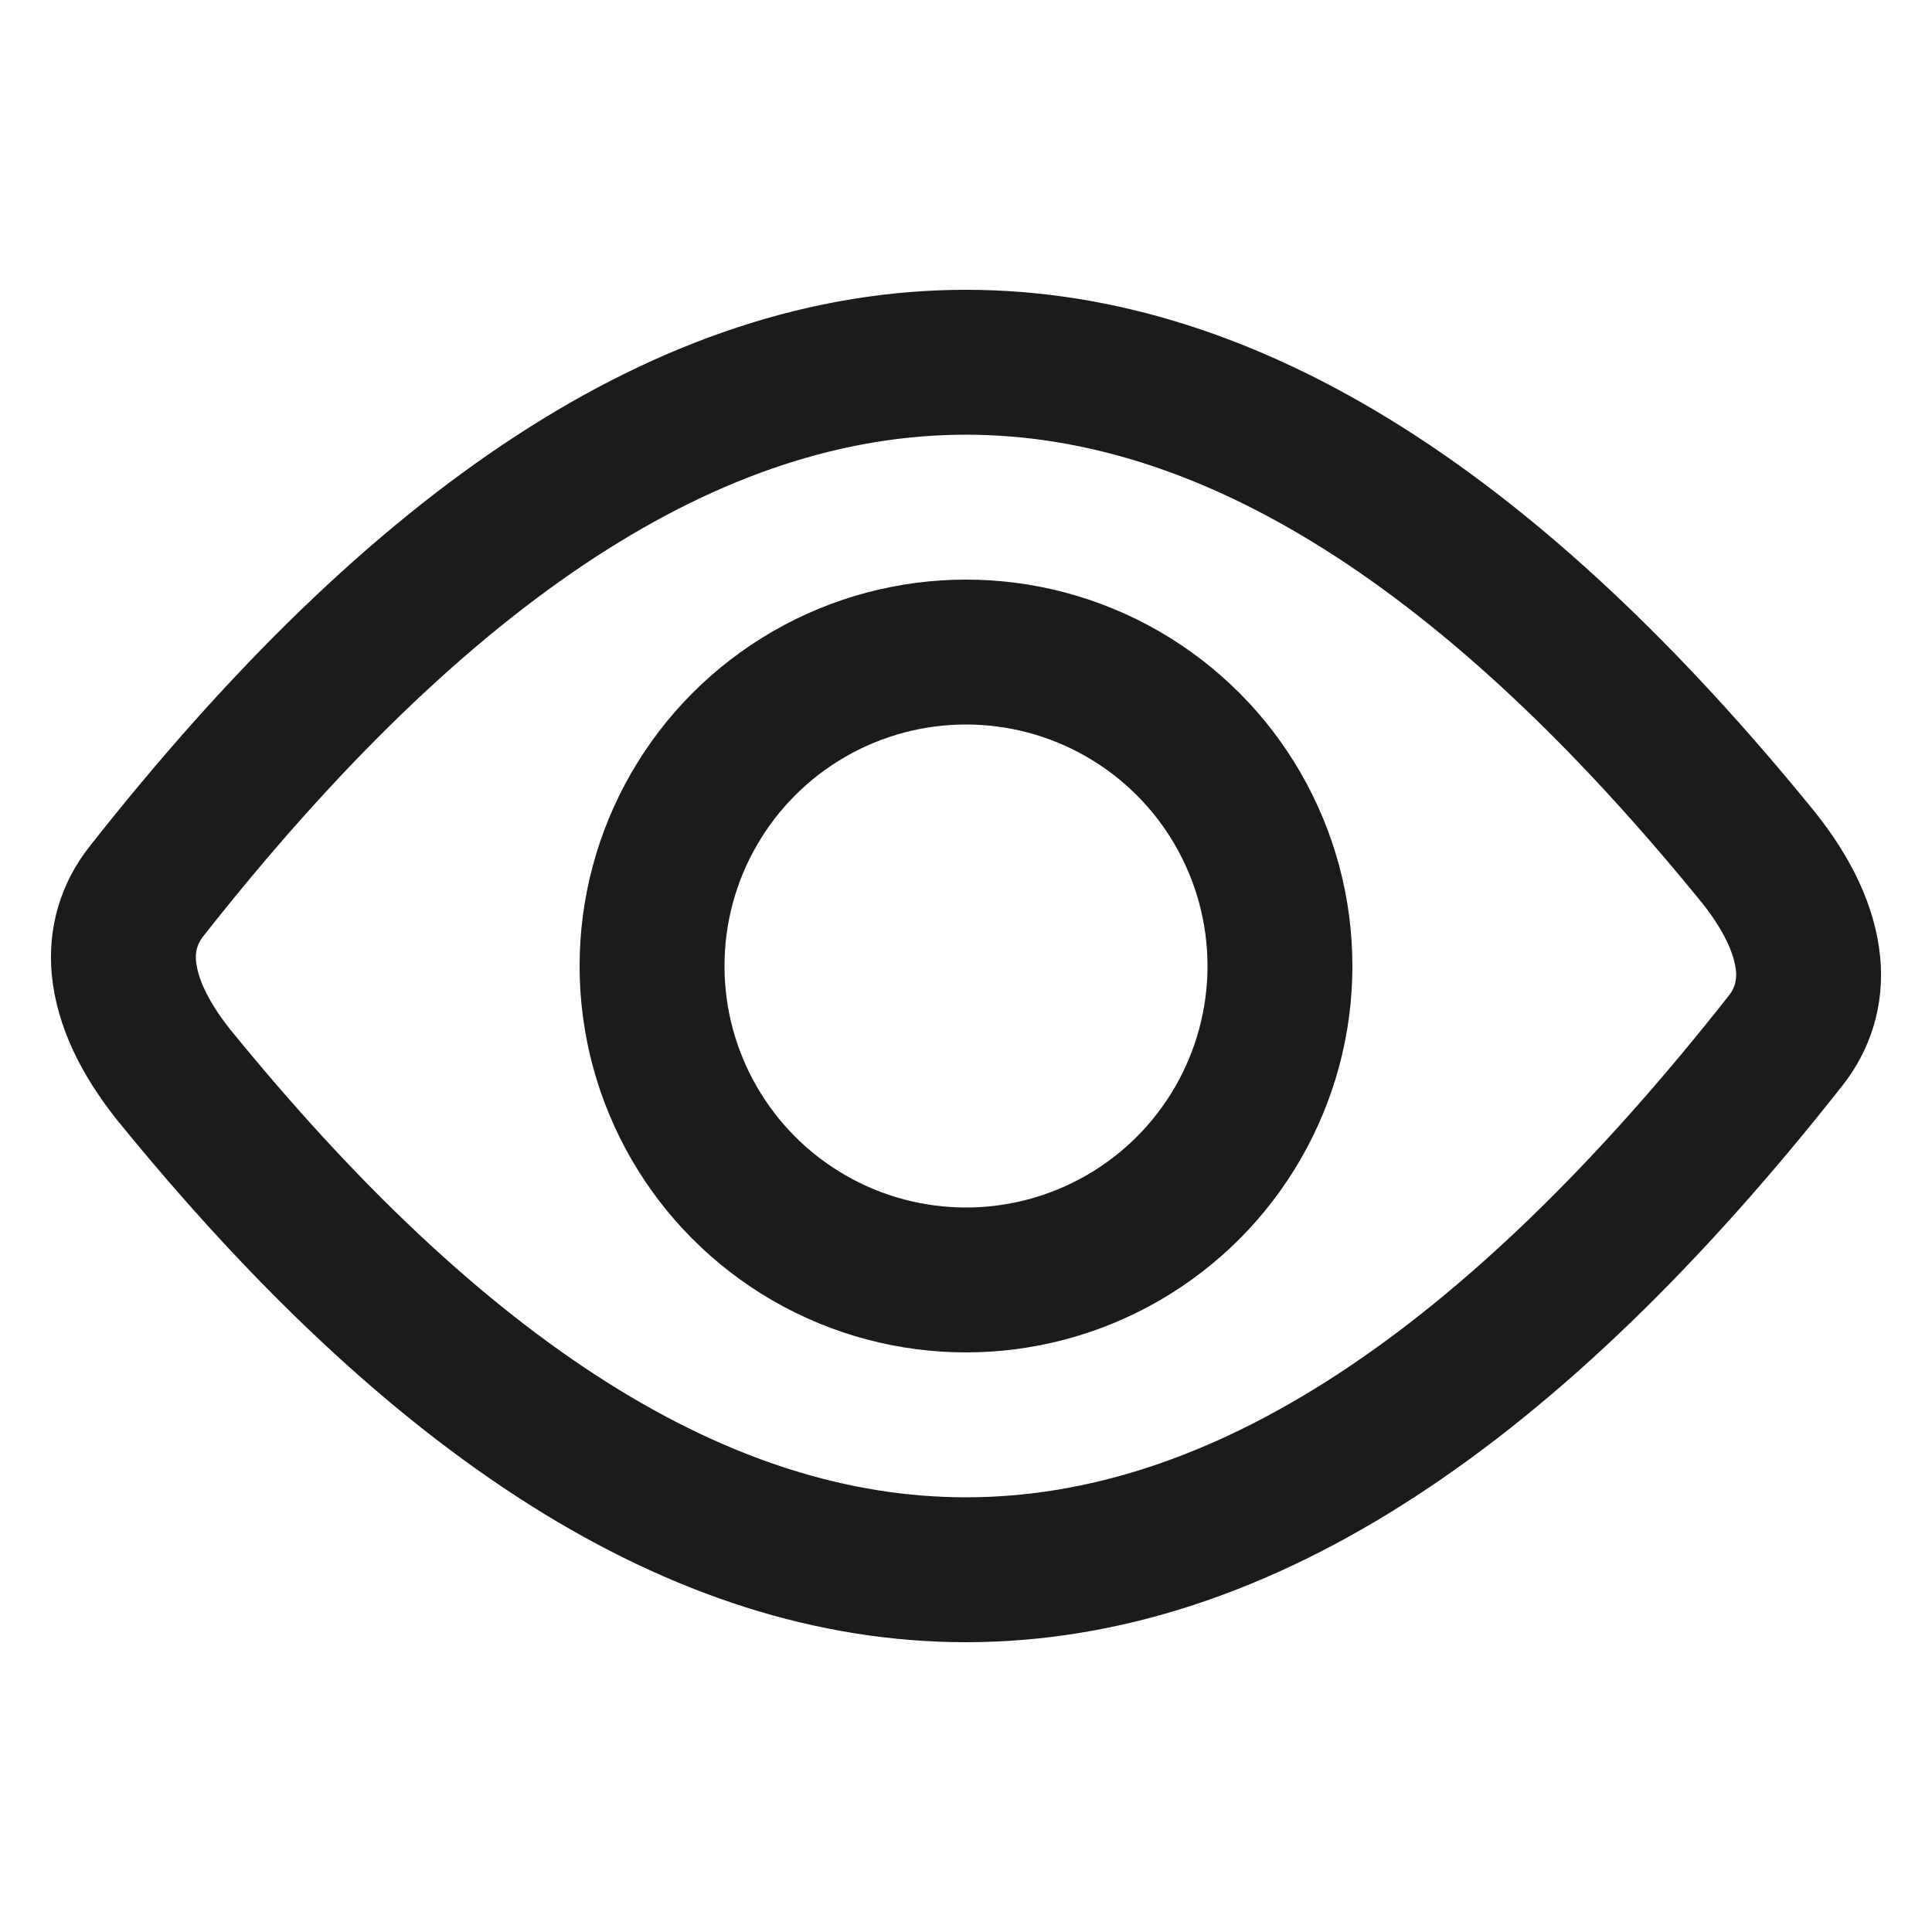 <?xml version="1.0" encoding="UTF-8"?>
<svg width="20px" height="20px" viewBox="0 0 20 20" version="1.1" xmlns="http://www.w3.org/2000/svg" xmlns:xlink="http://www.w3.org/1999/xlink">
    <title>FBBC7C0E-433E-49F9-81A4-7708E2FAA52C</title>
    <g id="Page-1" stroke="none" stroke-width="1" fill="none" fill-rule="evenodd">
        <g id="log-in" transform="translate(-319, -503)">
            <g id="Group" transform="translate(20, 247)">
                <g id="password" transform="translate(0, 69)">
                    <g id="visible" transform="translate(299, 187)">
                        <rect id="Rectangle" x="0" y="0" width="20" height="20"></rect>
                        <path d="M10,3.75 C12.758,3.75 15.477,5.518 18.21,8.884 C18.511,9.264 18.683,9.632 18.717,9.978 C18.746,10.277 18.661,10.549 18.484,10.773 C15.656,14.366 12.849,16.25 10,16.25 C7.242,16.25 4.523,14.482 1.79,11.116 C1.489,10.736 1.317,10.368 1.283,10.022 C1.254,9.723 1.339,9.451 1.516,9.227 C4.344,5.634 7.151,3.75 10,3.75 Z" id="Rectangle" stroke="#1B1B1B" stroke-width="1.5"></path>
                        <circle id="Oval" stroke="#1B1B1B" stroke-width="1.5" cx="10" cy="10" r="3.25"></circle>
                    </g>
                </g>
            </g>
        </g>
    </g>
</svg>